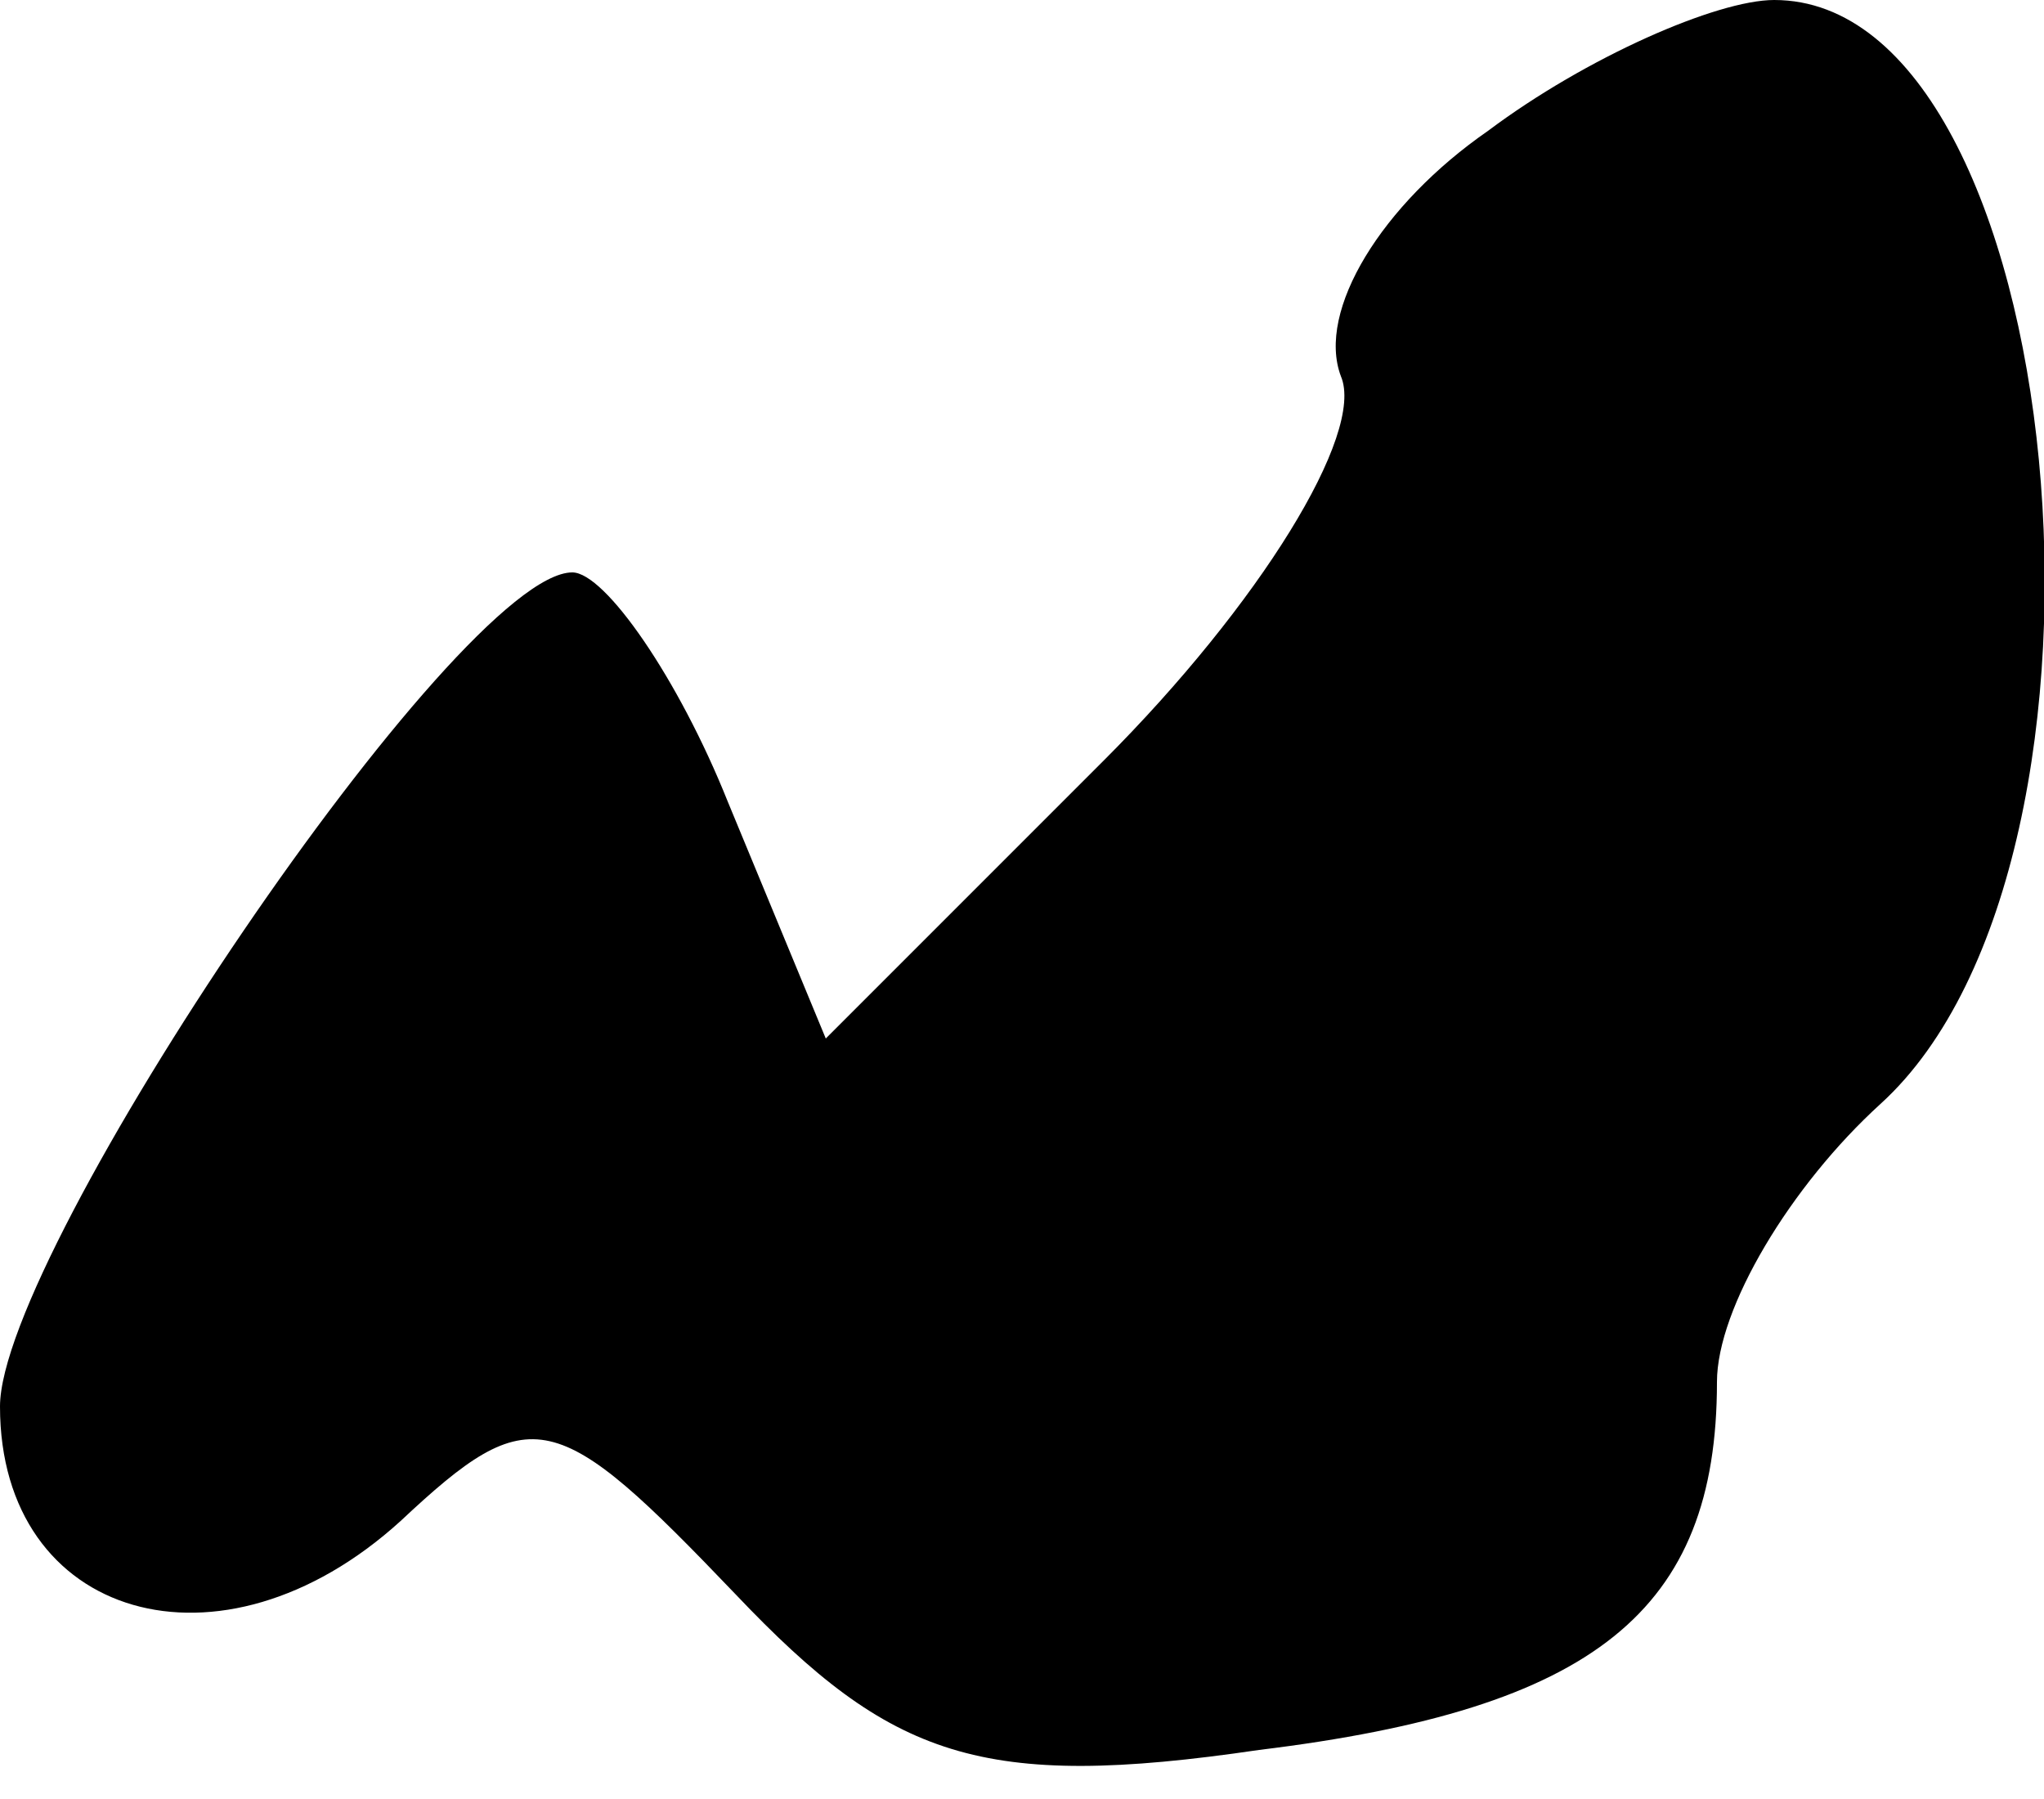 <?xml version="1.0" standalone="no"?>
<!DOCTYPE svg PUBLIC "-//W3C//DTD SVG 20010904//EN"
 "http://www.w3.org/TR/2001/REC-SVG-20010904/DTD/svg10.dtd">
<svg version="1.0" xmlns="http://www.w3.org/2000/svg"
 width="25pt" height="22pt" viewBox="0 0 25 22"
 preserveAspectRatio="xMidYMid meet">
<g transform="translate(0,22) scale(0.1,-0.1)"
fill="#000000" stroke="none">
<path fill="#000000" stroke="none" d="M182 204 c-13 -9 -21 -22 -18 -30 3 -7
-10 -28 -29 -47 l-34 -34 -12 29 c-6 15 -15 28 -19 28 -14 0 -70 -83 -70 -102
0 -26 27 -34 49 -14 16 15 19 14 41 -9 19 -20 30 -24 64 -19 41 5 56 17 56 45
0 9 9 24 20 34 33 30 23 135 -13 135 -7 0 -23 -7 -35 -16z"/>
</g>
</svg>
